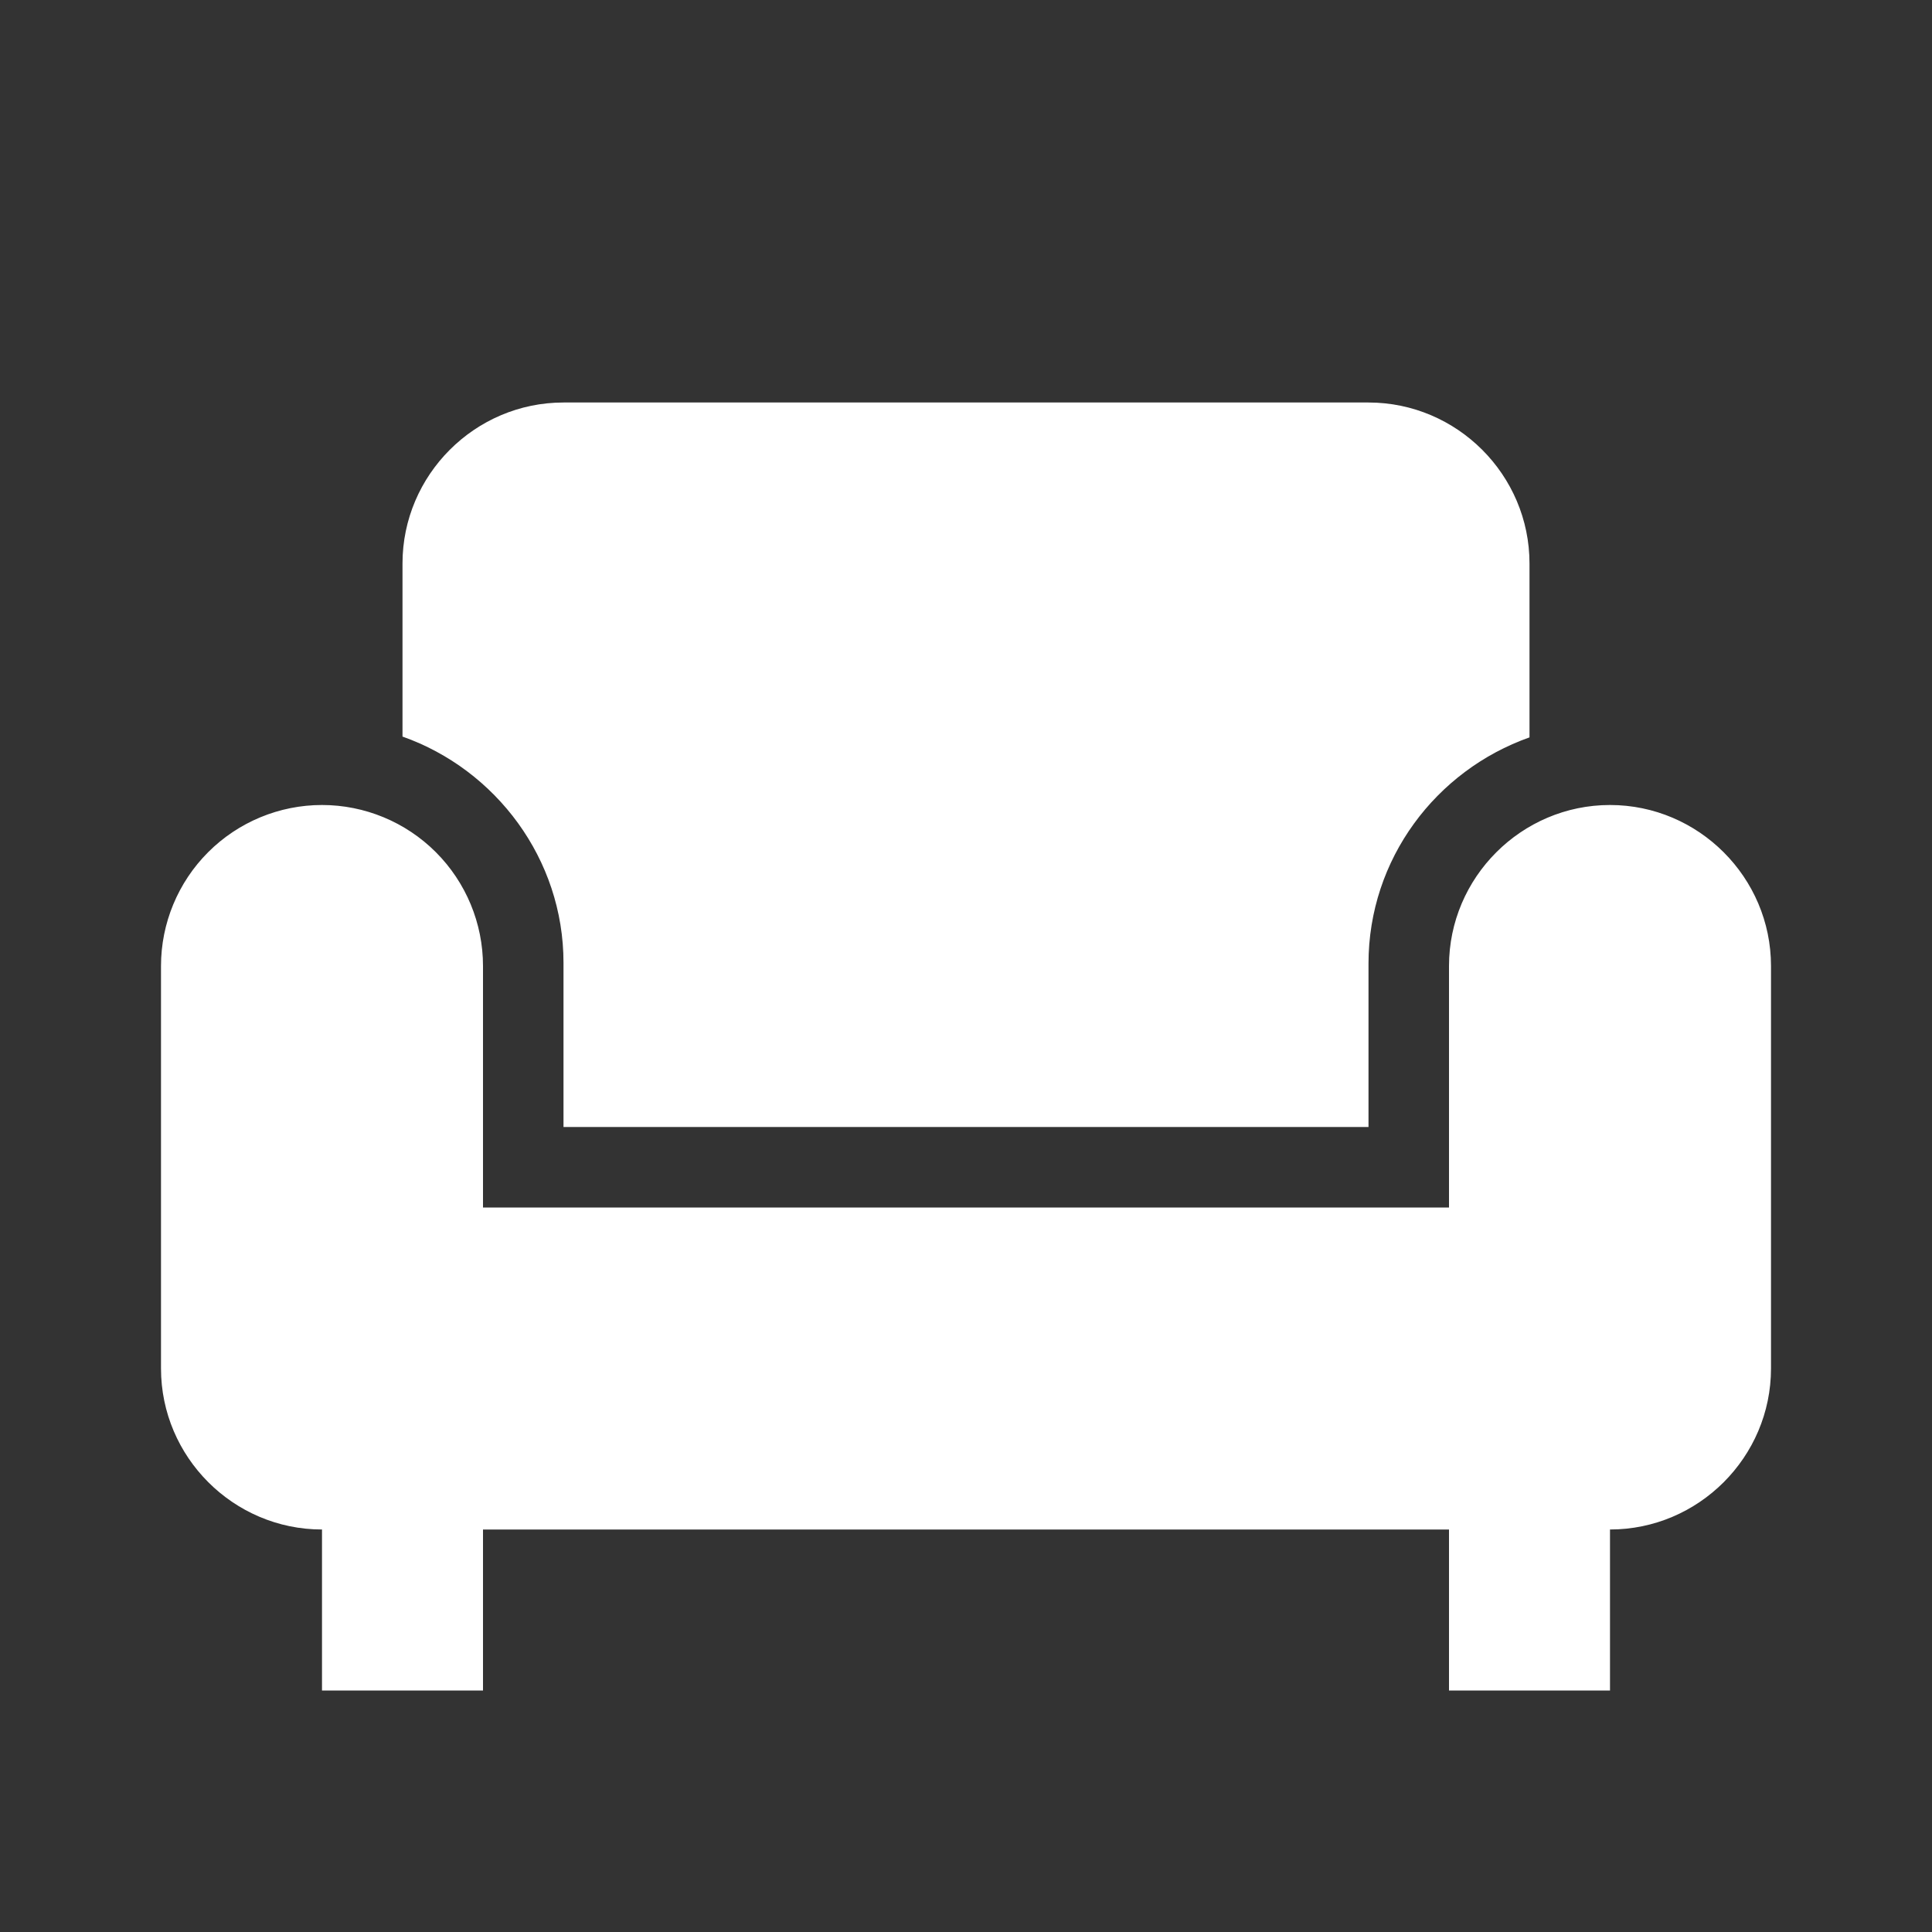 <svg width="24" height="24" viewBox="0 0 24 24" fill="none" xmlns="http://www.w3.org/2000/svg">
<rect x="0" y="0" width="24" height="24" fill="#333333" stroke="none"/>
<path d="M5 9.15V7C5 5.9 5.9 5 7 5H17C18.1 5 19 5.9 19 7V9.16C17.84 9.57 17 10.67 17 11.97V14H7V11.96C7 10.67 6.16 9.56 5 9.15ZM20 10C18.9 10 18 10.9 18 12V15H6V12C6 11.47 5.789 10.961 5.414 10.586C5.039 10.211 4.53 10 4 10C3.47 10 2.961 10.211 2.586 10.586C2.211 10.961 2 11.47 2 12V17C2 18.1 2.9 19 4 19V21H6V19H18V21H20V19C21.1 19 22 18.1 22 17V12C22 10.9 21.1 10 20 10Z" fill="white"/>
</svg>

